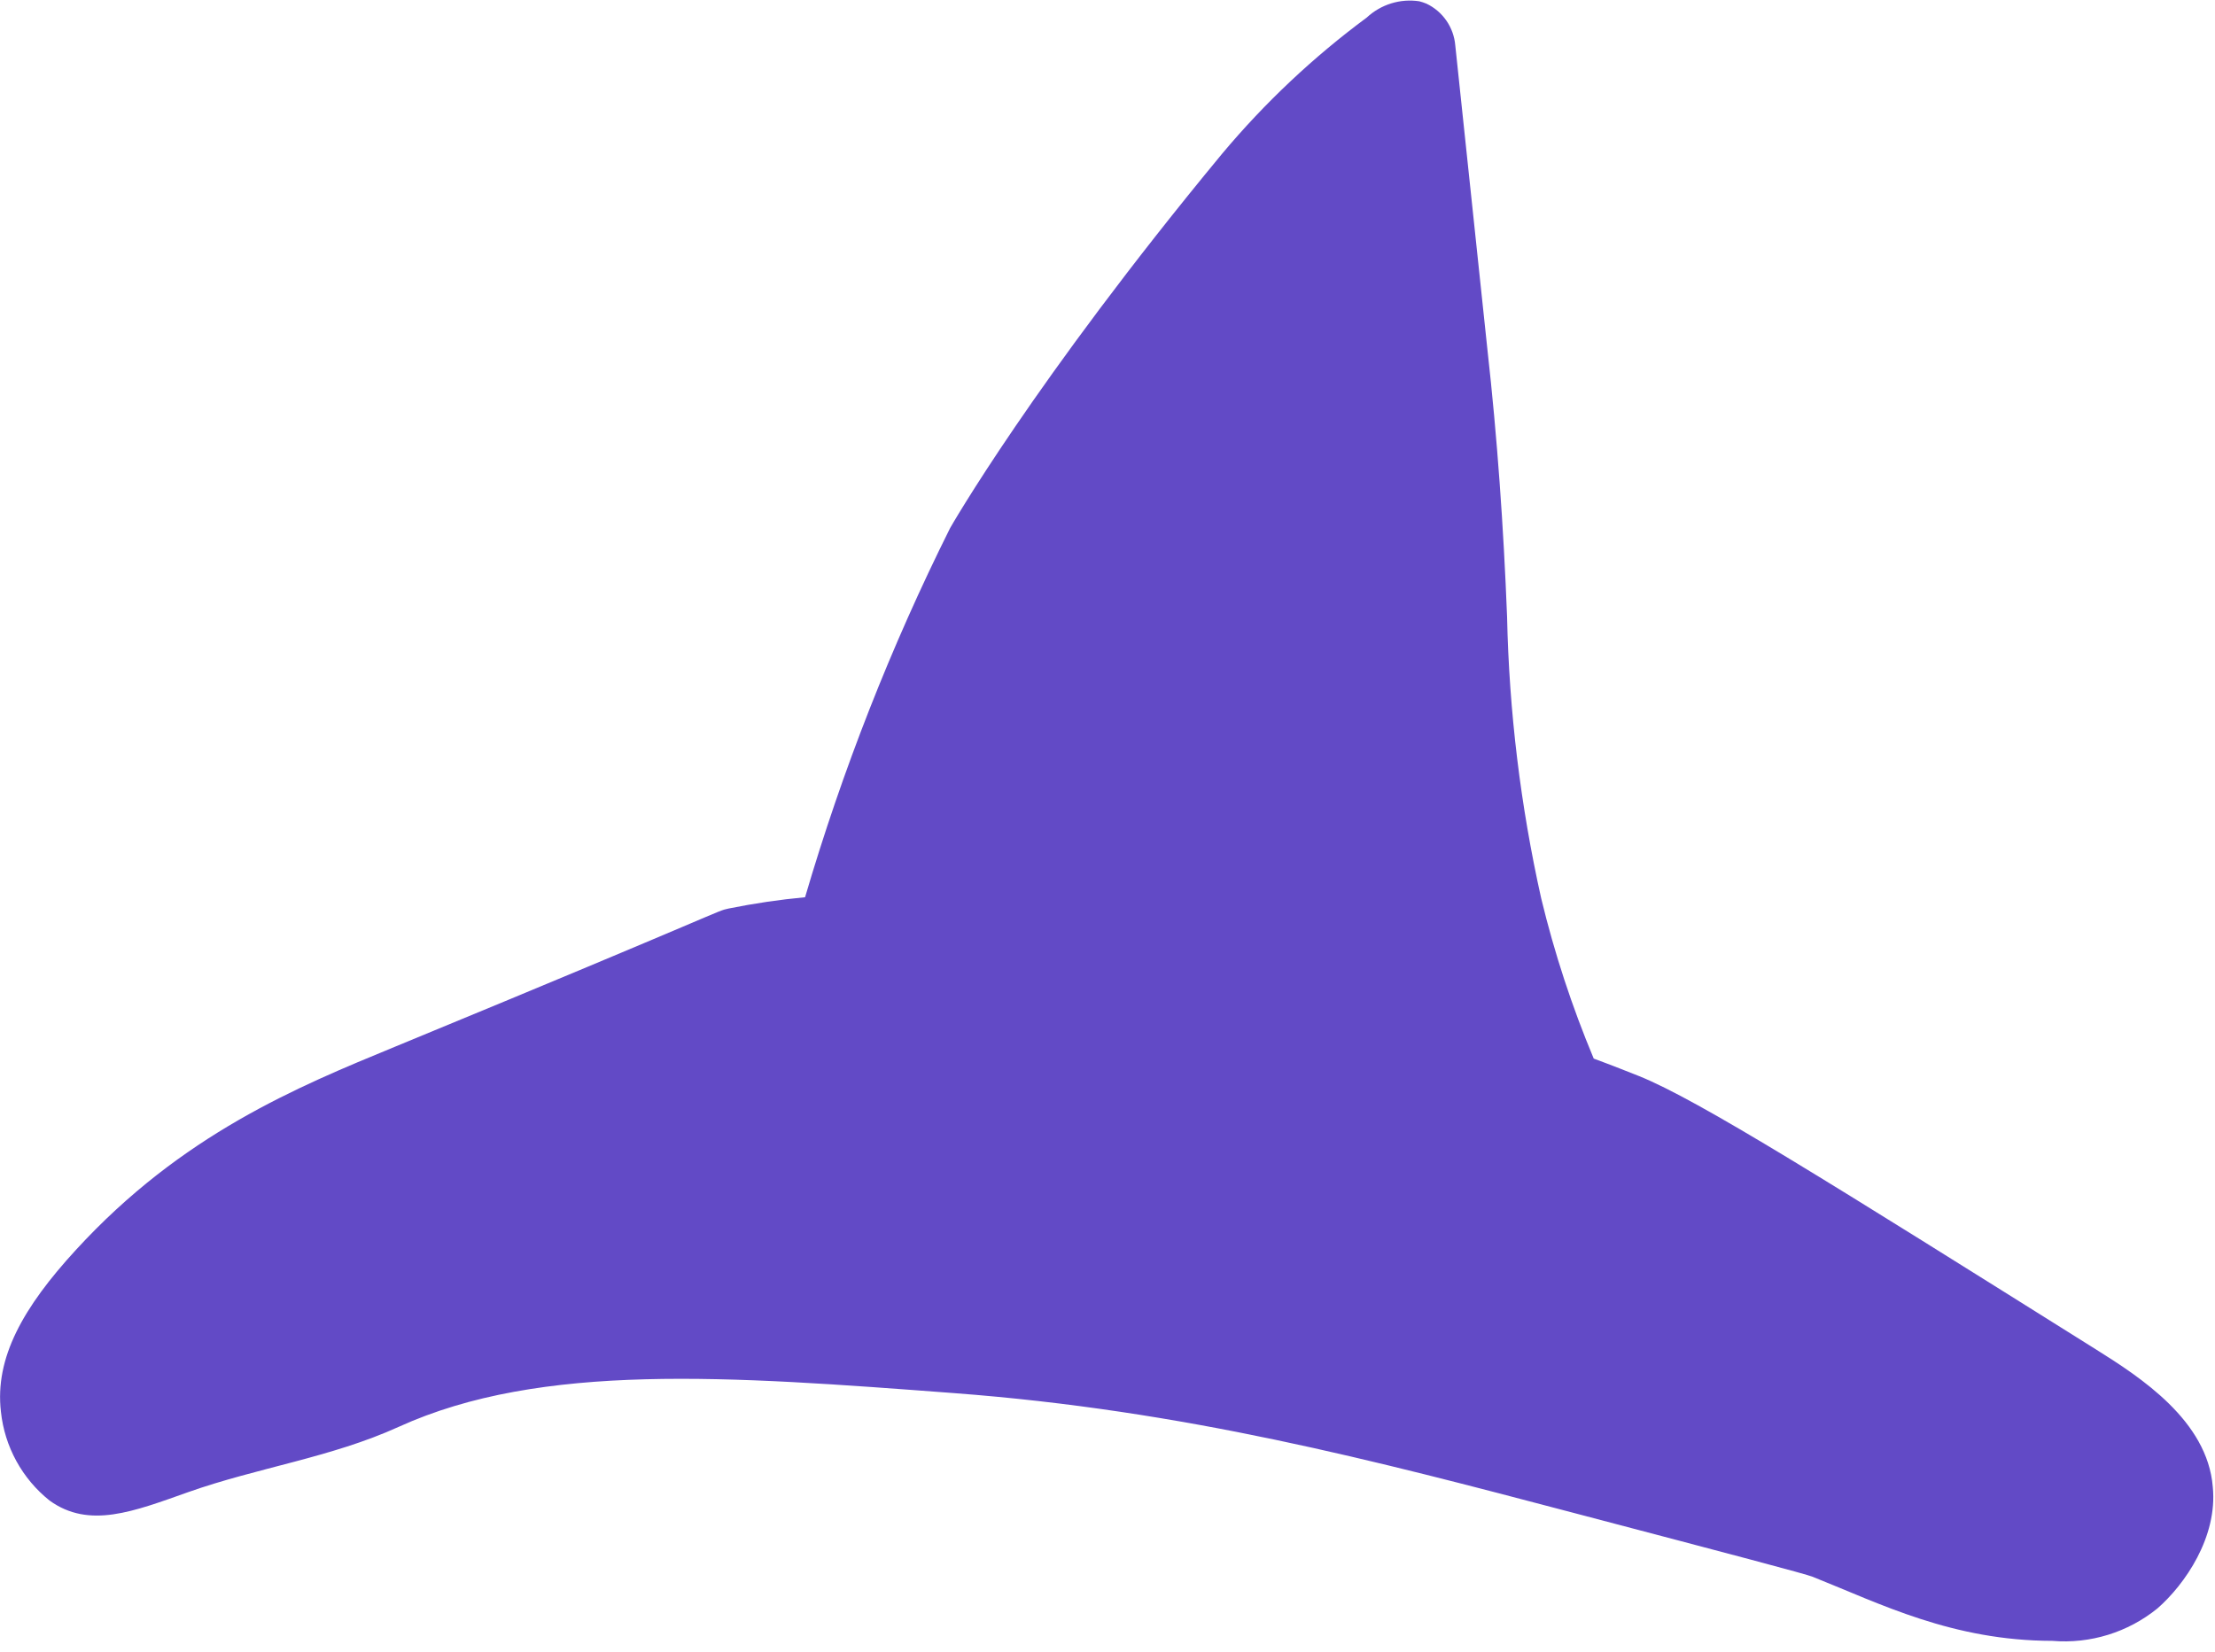 <svg width="189" height="141" viewBox="0 0 189 141" fill="none" xmlns="http://www.w3.org/2000/svg">
<path d="M124.175 3.876C124.112 3.119 123.852 2.392 123.422 1.768C122.991 1.143 122.405 0.642 121.721 0.315C121.522 0.232 121.317 0.164 121.108 0.11C120.304 -0.012 119.484 0.049 118.708 0.289C117.932 0.53 117.219 0.942 116.624 1.496C112.064 4.87 107.919 8.773 104.276 13.125C88.137 32.647 81.074 45.063 81.074 45.063C76.024 55.18 71.881 65.726 68.694 76.577C66.508 76.782 64.334 77.103 62.182 77.538C61.049 77.774 62.308 77.538 33.694 89.339C25.357 92.774 15.526 96.808 6.481 106.672C1.966 111.588 -0.456 115.889 0.079 120.49C0.235 121.966 0.683 123.396 1.395 124.697C2.108 125.998 3.072 127.145 4.231 128.069C7.613 130.512 11.404 128.999 16.076 127.344C22.006 125.249 28.252 124.398 34.009 121.782C46.2 116.236 62.198 117.449 81.404 118.899C101.067 120.38 117.175 124.618 134.227 129.109C147.519 132.607 154.173 134.356 154.676 134.577C160.481 136.893 166.584 140.029 175.126 140.044C178.36 140.312 181.572 139.319 184.092 137.271C186.436 135.223 189.236 131.173 188.811 126.903C188.355 121.247 182.629 117.544 178.885 115.196C156.265 101.015 144.939 93.877 139.827 91.829C138.914 91.467 137.609 90.947 135.989 90.348C134.132 85.916 132.633 81.343 131.506 76.671C129.743 68.778 128.768 60.729 128.595 52.642C128.296 45.001 127.762 37.374 126.912 29.78L124.175 3.876Z" fill="#624AC6"/>
</svg>
